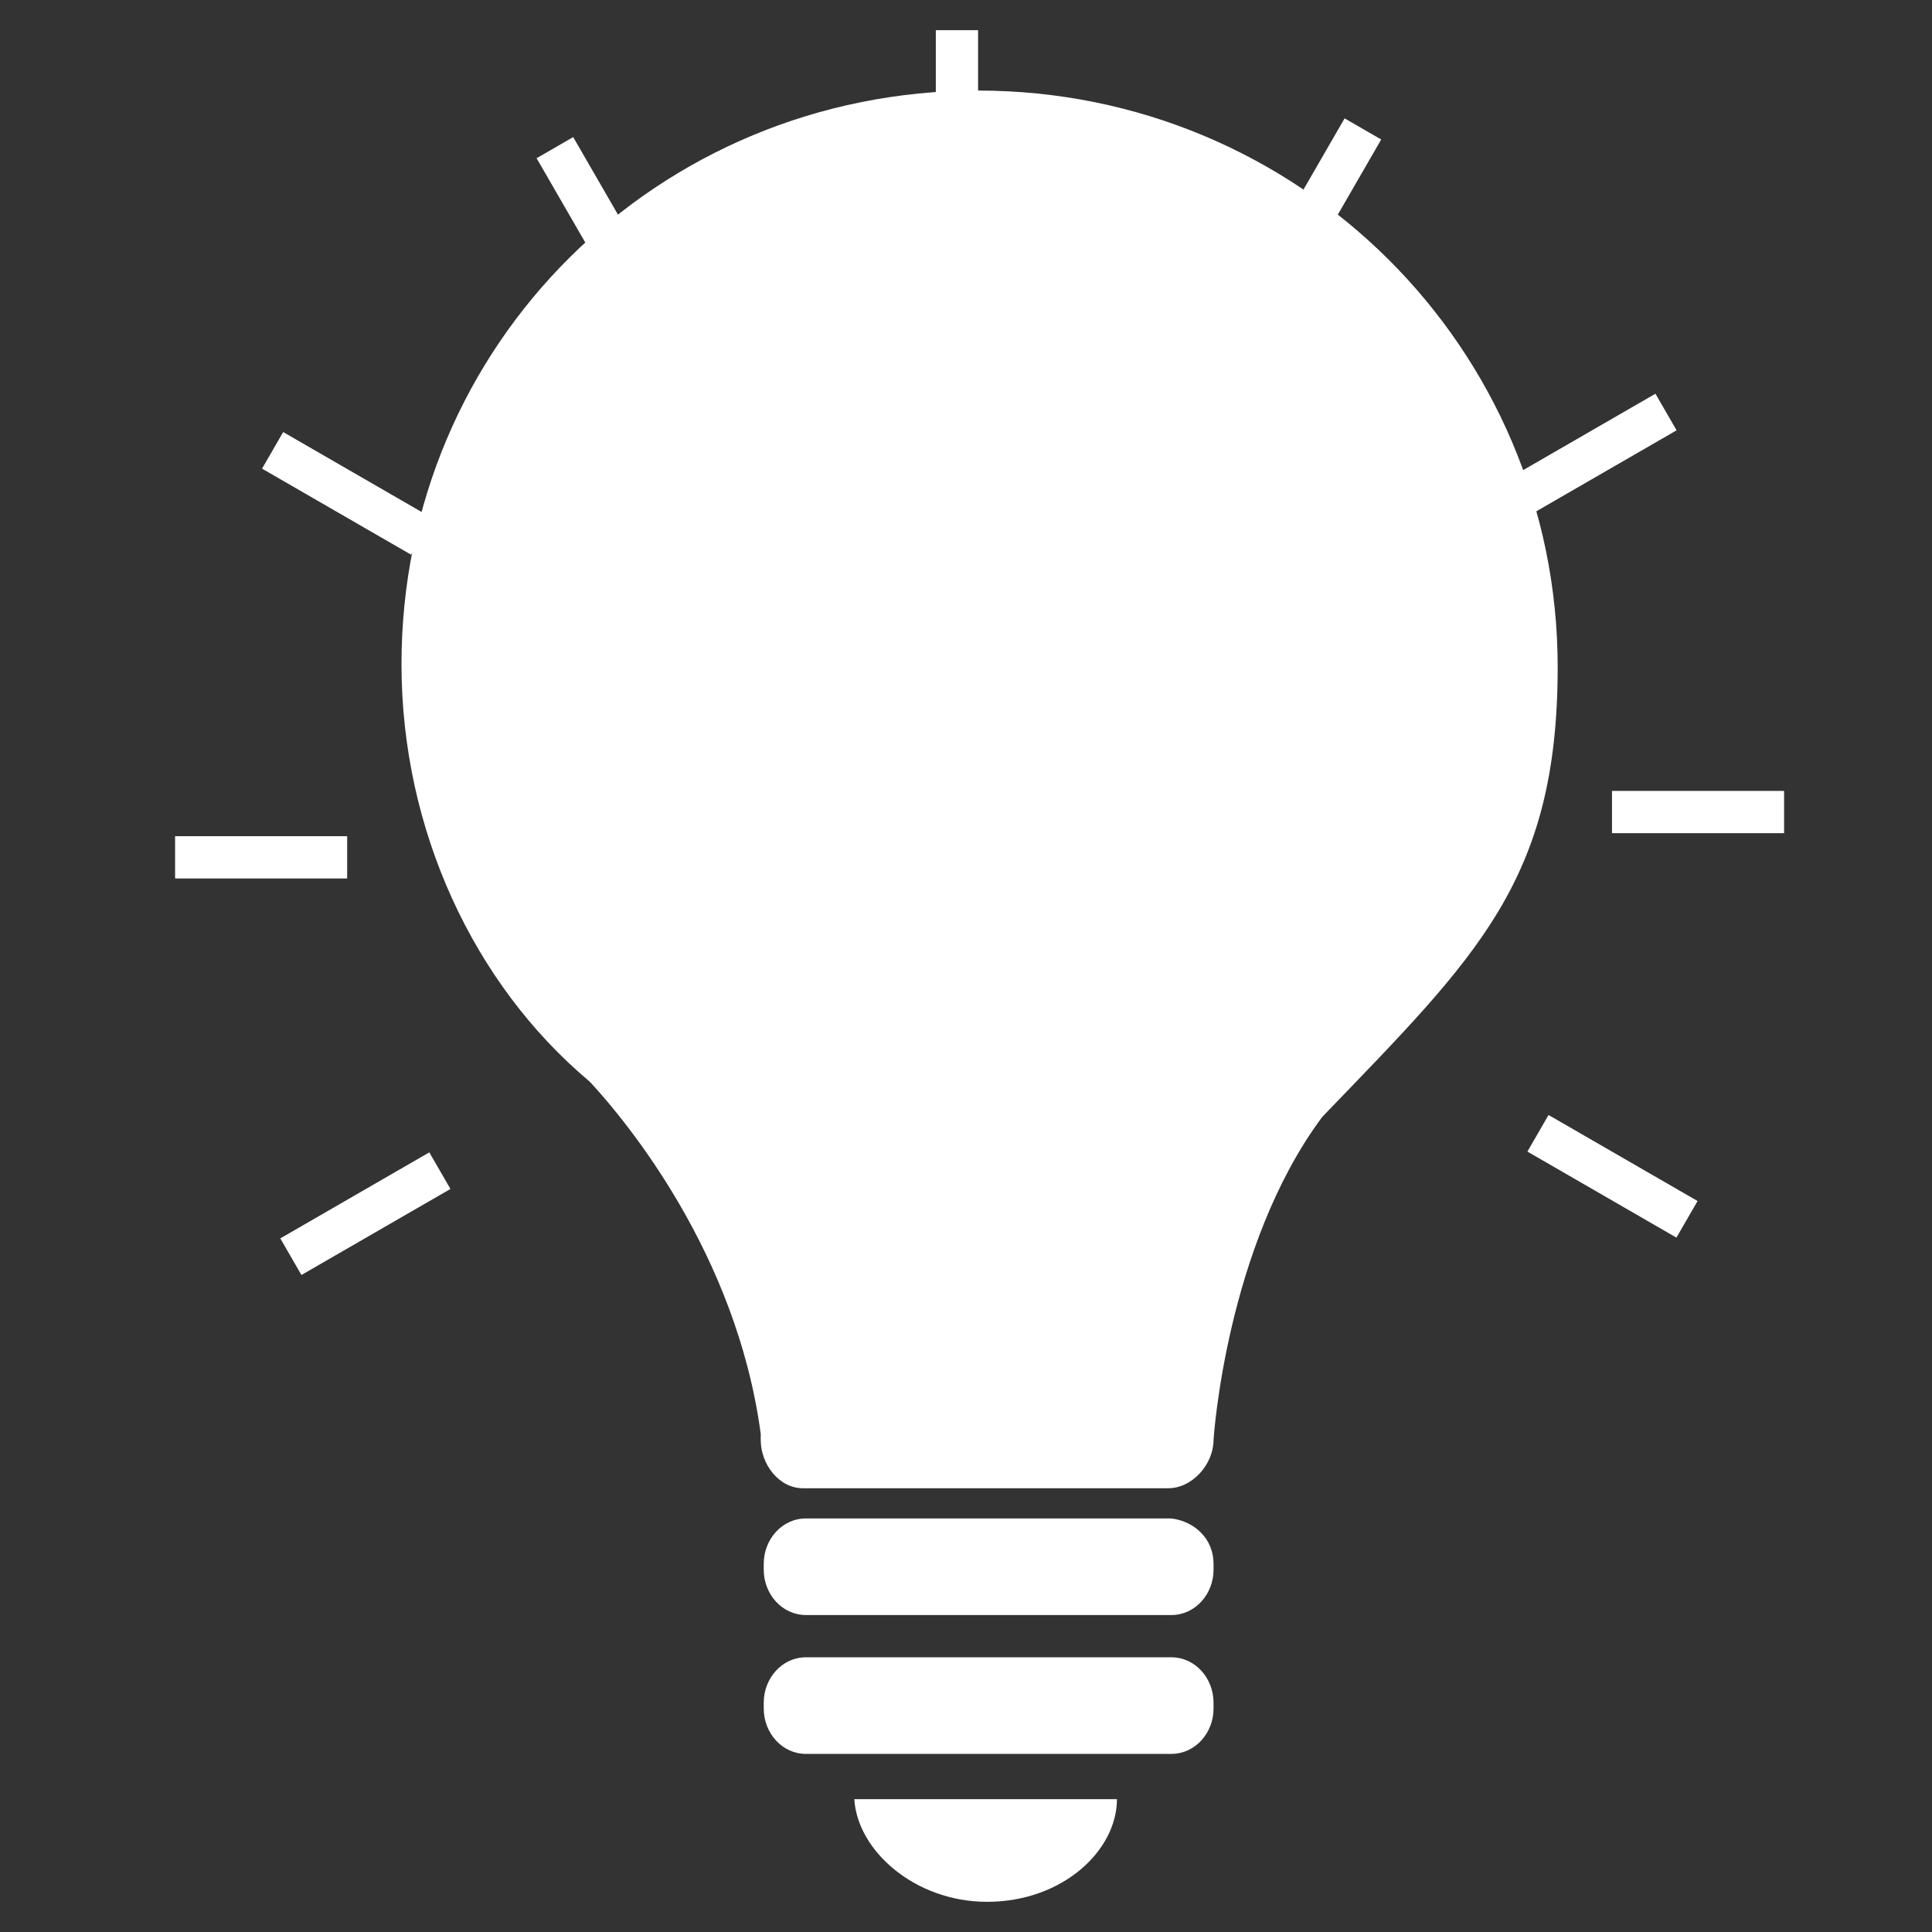 <svg id="light-bulb" xmlns="http://www.w3.org/2000/svg" viewBox="0 0 64 64">
<rect x="0" y="0" width="64" height="64" fill="#333333" stroke="none"/>
<g id="bulb">
	<path id="bulb-top" fill="#FFFFFF" d="M51.6,22.1c0,7.1-2.7,9.6-7.8,14.9c-3.2,4.3-3.6,10.7-3.6,10.7l0,0l0,0
		c0,0.8-0.7,1.6-1.5,1.6H26.6c-0.8,0-1.4-0.8-1.4-1.6v-0.2c-0.8-6-4.5-10.4-5.6-11.6c-0.1-0.1-0.1-0.1-0.1-0.1
		c-3.8-3.2-6.2-8.3-6.2-13.8c0-10.6,8.5-19,19.1-19S51.6,11.5,51.6,22.1z"/>
	<path id="bulb-base" fill="#FFFFFF" d="M40.2,51.8V52c0,0.8-0.6,1.5-1.4,1.5H26.7c-0.8,0-1.4-0.7-1.4-1.5v-0.2
		c0-0.8,0.6-1.5,1.4-1.5h12.1C39.6,50.4,40.2,51,40.2,51.8z M38.8,54.9H26.7c-0.8,0-1.4,0.7-1.4,1.5v0.2c0,0.8,0.6,1.5,1.4,1.5h12.1
		c0.8,0,1.4-0.7,1.4-1.5v-0.2C40.2,55.6,39.6,54.9,38.8,54.9z M32.7,63c2.5,0,4.3-1.7,4.3-3.4h-8.7C28.4,61.3,30.3,63,32.7,63z"/>
</g>
<g id="beams">
	<rect x="31" y="1" fill="#FFFFFF" width="1.4" height="5.7"/>

		<rect x="19.2" y="4.6" transform="matrix(-0.866 0.5 -0.5 -0.866 40.765 3.861)" fill="#FFFFFF" width="1.4" height="5.7"/>

		<rect x="10.7" y="13.5" transform="matrix(-0.5 0.866 -0.866 -0.5 31.358 14.646)" fill="#FFFFFF" width="1.4" height="5.7"/>
	<rect x="5.8" y="27.7" fill="#FFFFFF" width="5.7" height="1.4"/>

		<rect x="11.4" y="37.4" transform="matrix(0.5 0.866 -0.866 0.5 40.91 9.601)" fill="#FFFFFF" width="1.4" height="5.7"/>

		<rect x="52.7" y="36.1" transform="matrix(0.5 -0.866 0.866 0.5 -7.015 65.736)" fill="#FFFFFF" width="1.4" height="5.7"/>
	<rect x="53.4" y="26.2" fill="#FFFFFF" width="5.7" height="1.4"/>

		<rect x="52" y="12.3" transform="matrix(-0.5 -0.866 0.866 -0.5 65.951 68.287)" fill="#FFFFFF" width="1.4" height="5.7"/>

		<rect x="43" y="3.8" transform="matrix(-0.866 -0.5 0.5 -0.866 78.242 34.348)" fill="#FFFFFF" width="1.4" height="5.7"/>
</g>
</svg>

